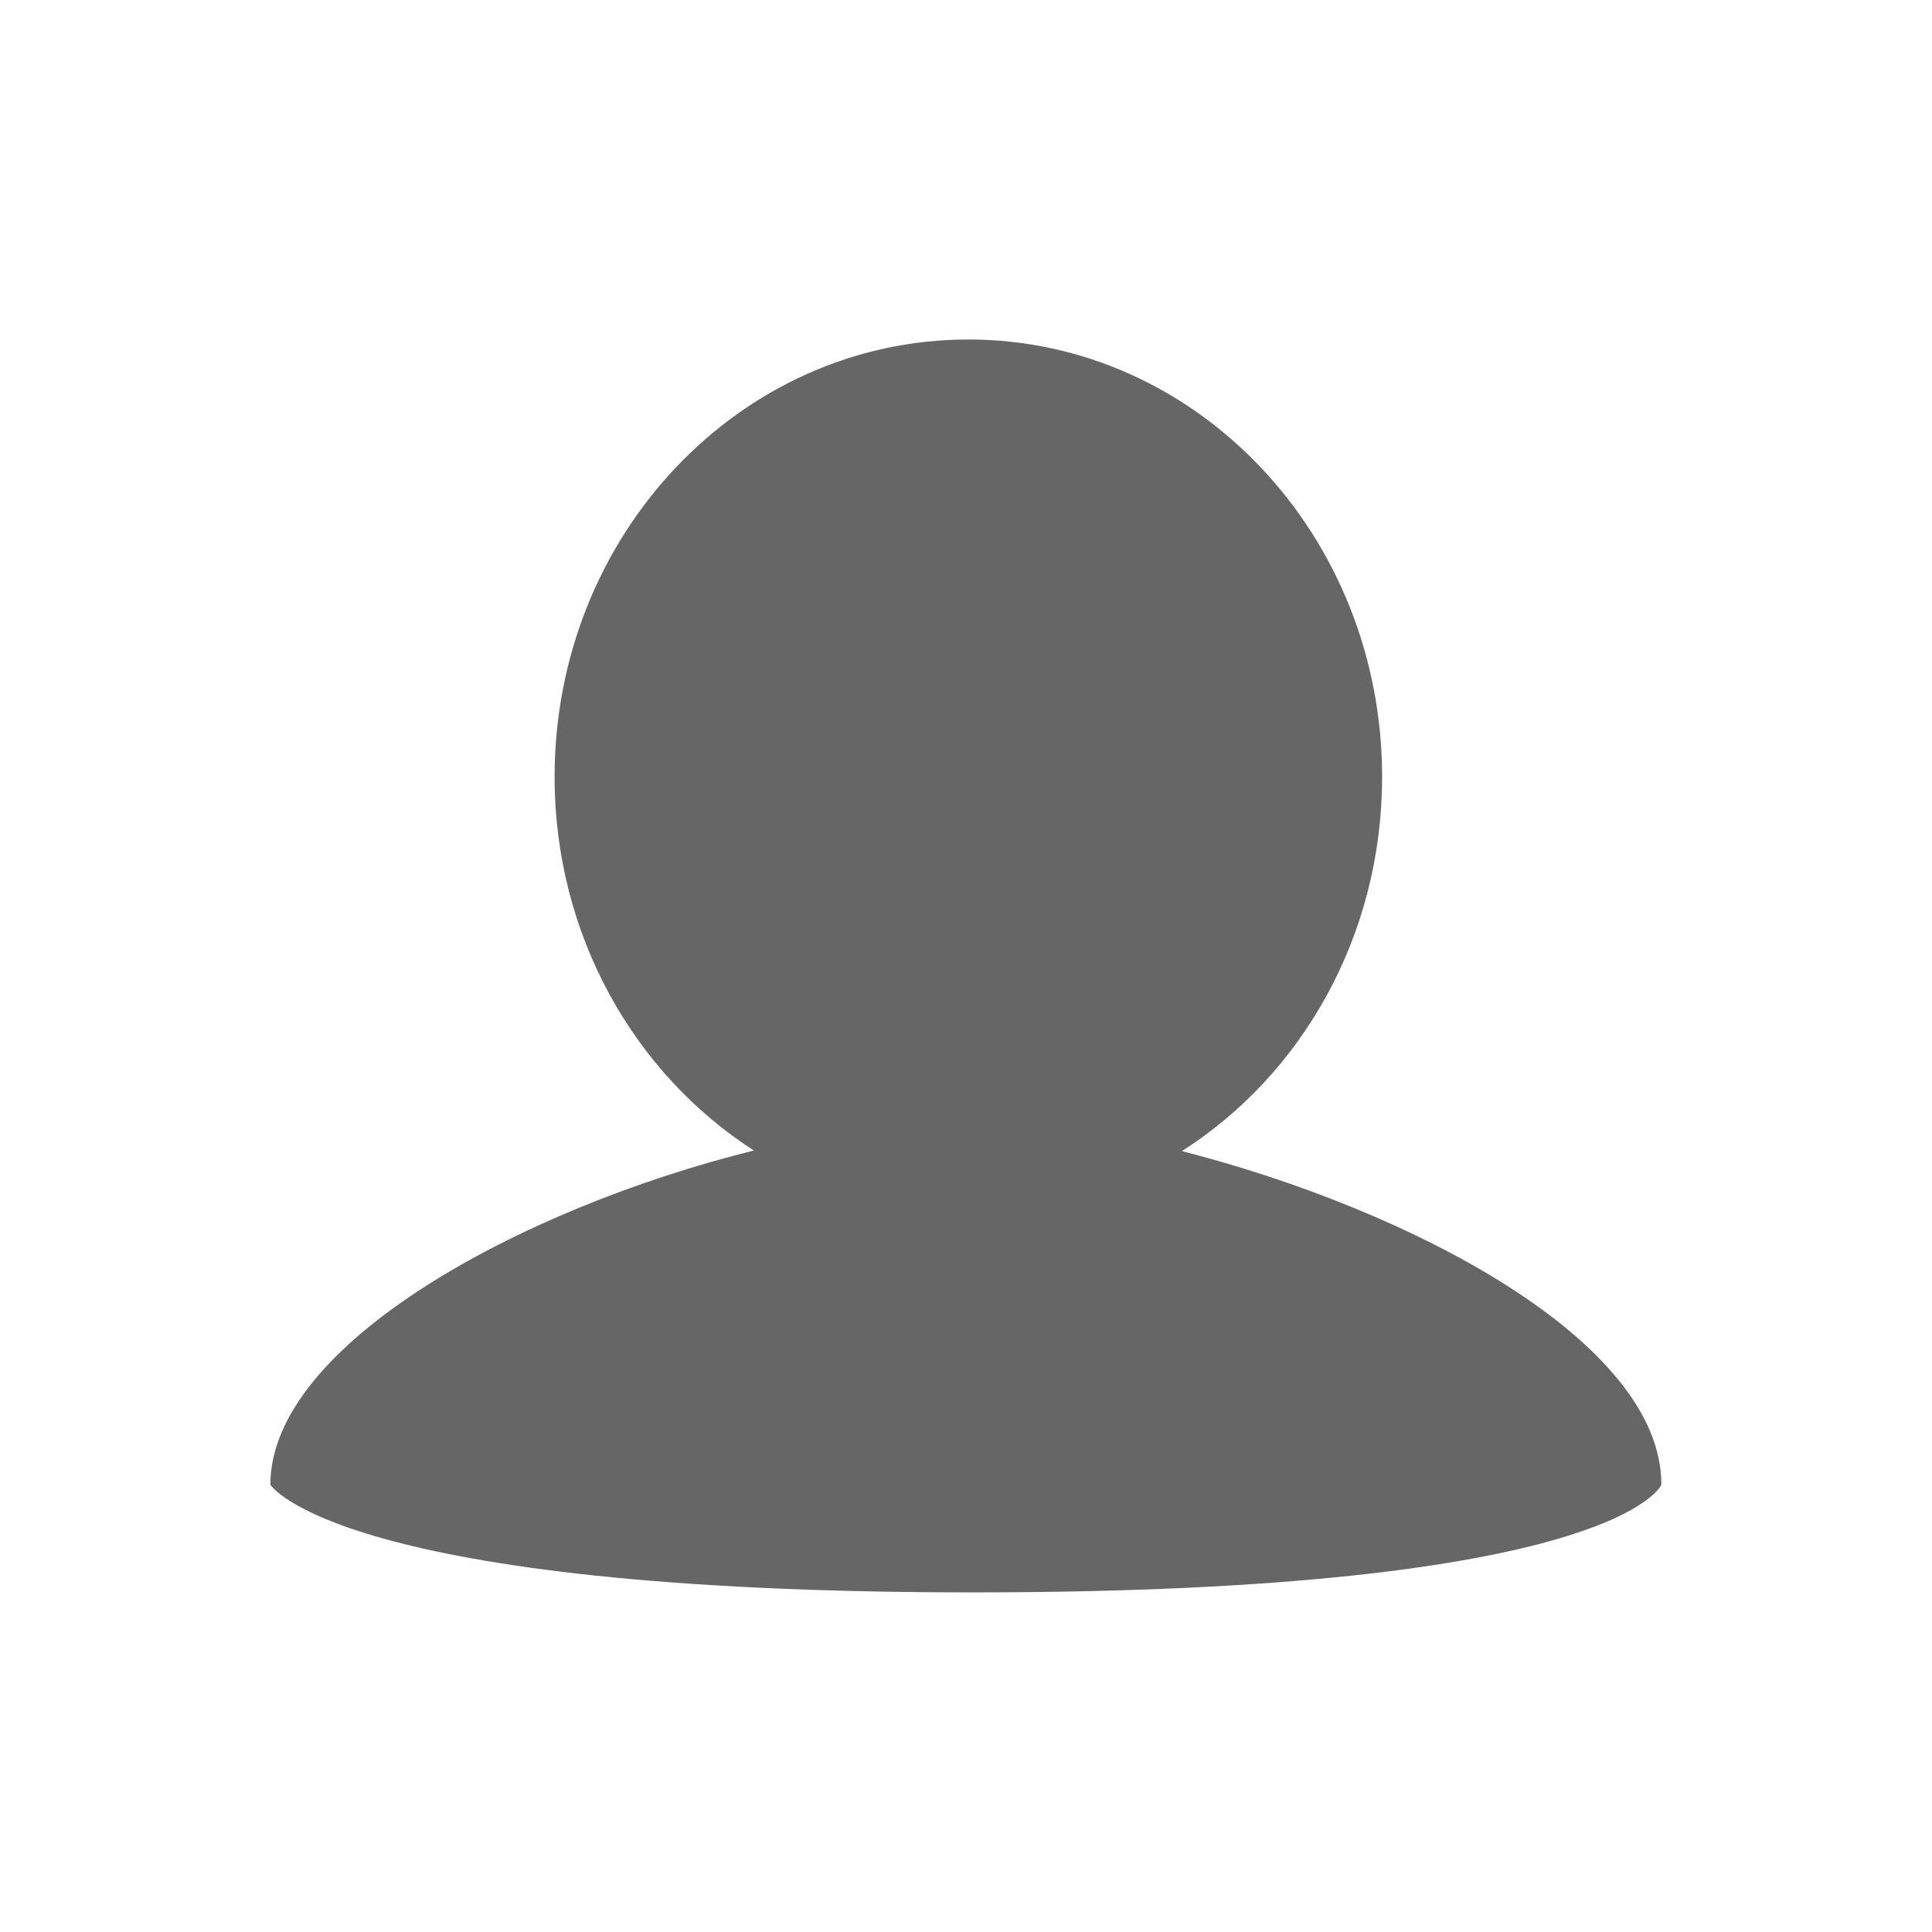 <svg xmlns="http://www.w3.org/2000/svg" width="32" height="32"><path fill="#666" d="M19.576 19.066c1.988-1.267 3.316-3.565 3.316-6.2 0-3.998-3.066-7.243-6.852-7.243-3.789 0-6.854 3.245-6.854 7.243 0 2.626 1.322 4.918 3.3 6.19-3.87.959-8.008 3.219-8.008 5.536 0 0 1.112 1.783 11.638 1.783 10.668 0 11.402-1.783 11.402-1.783.003-2.375-4.143-4.555-7.942-5.526z"/></svg>